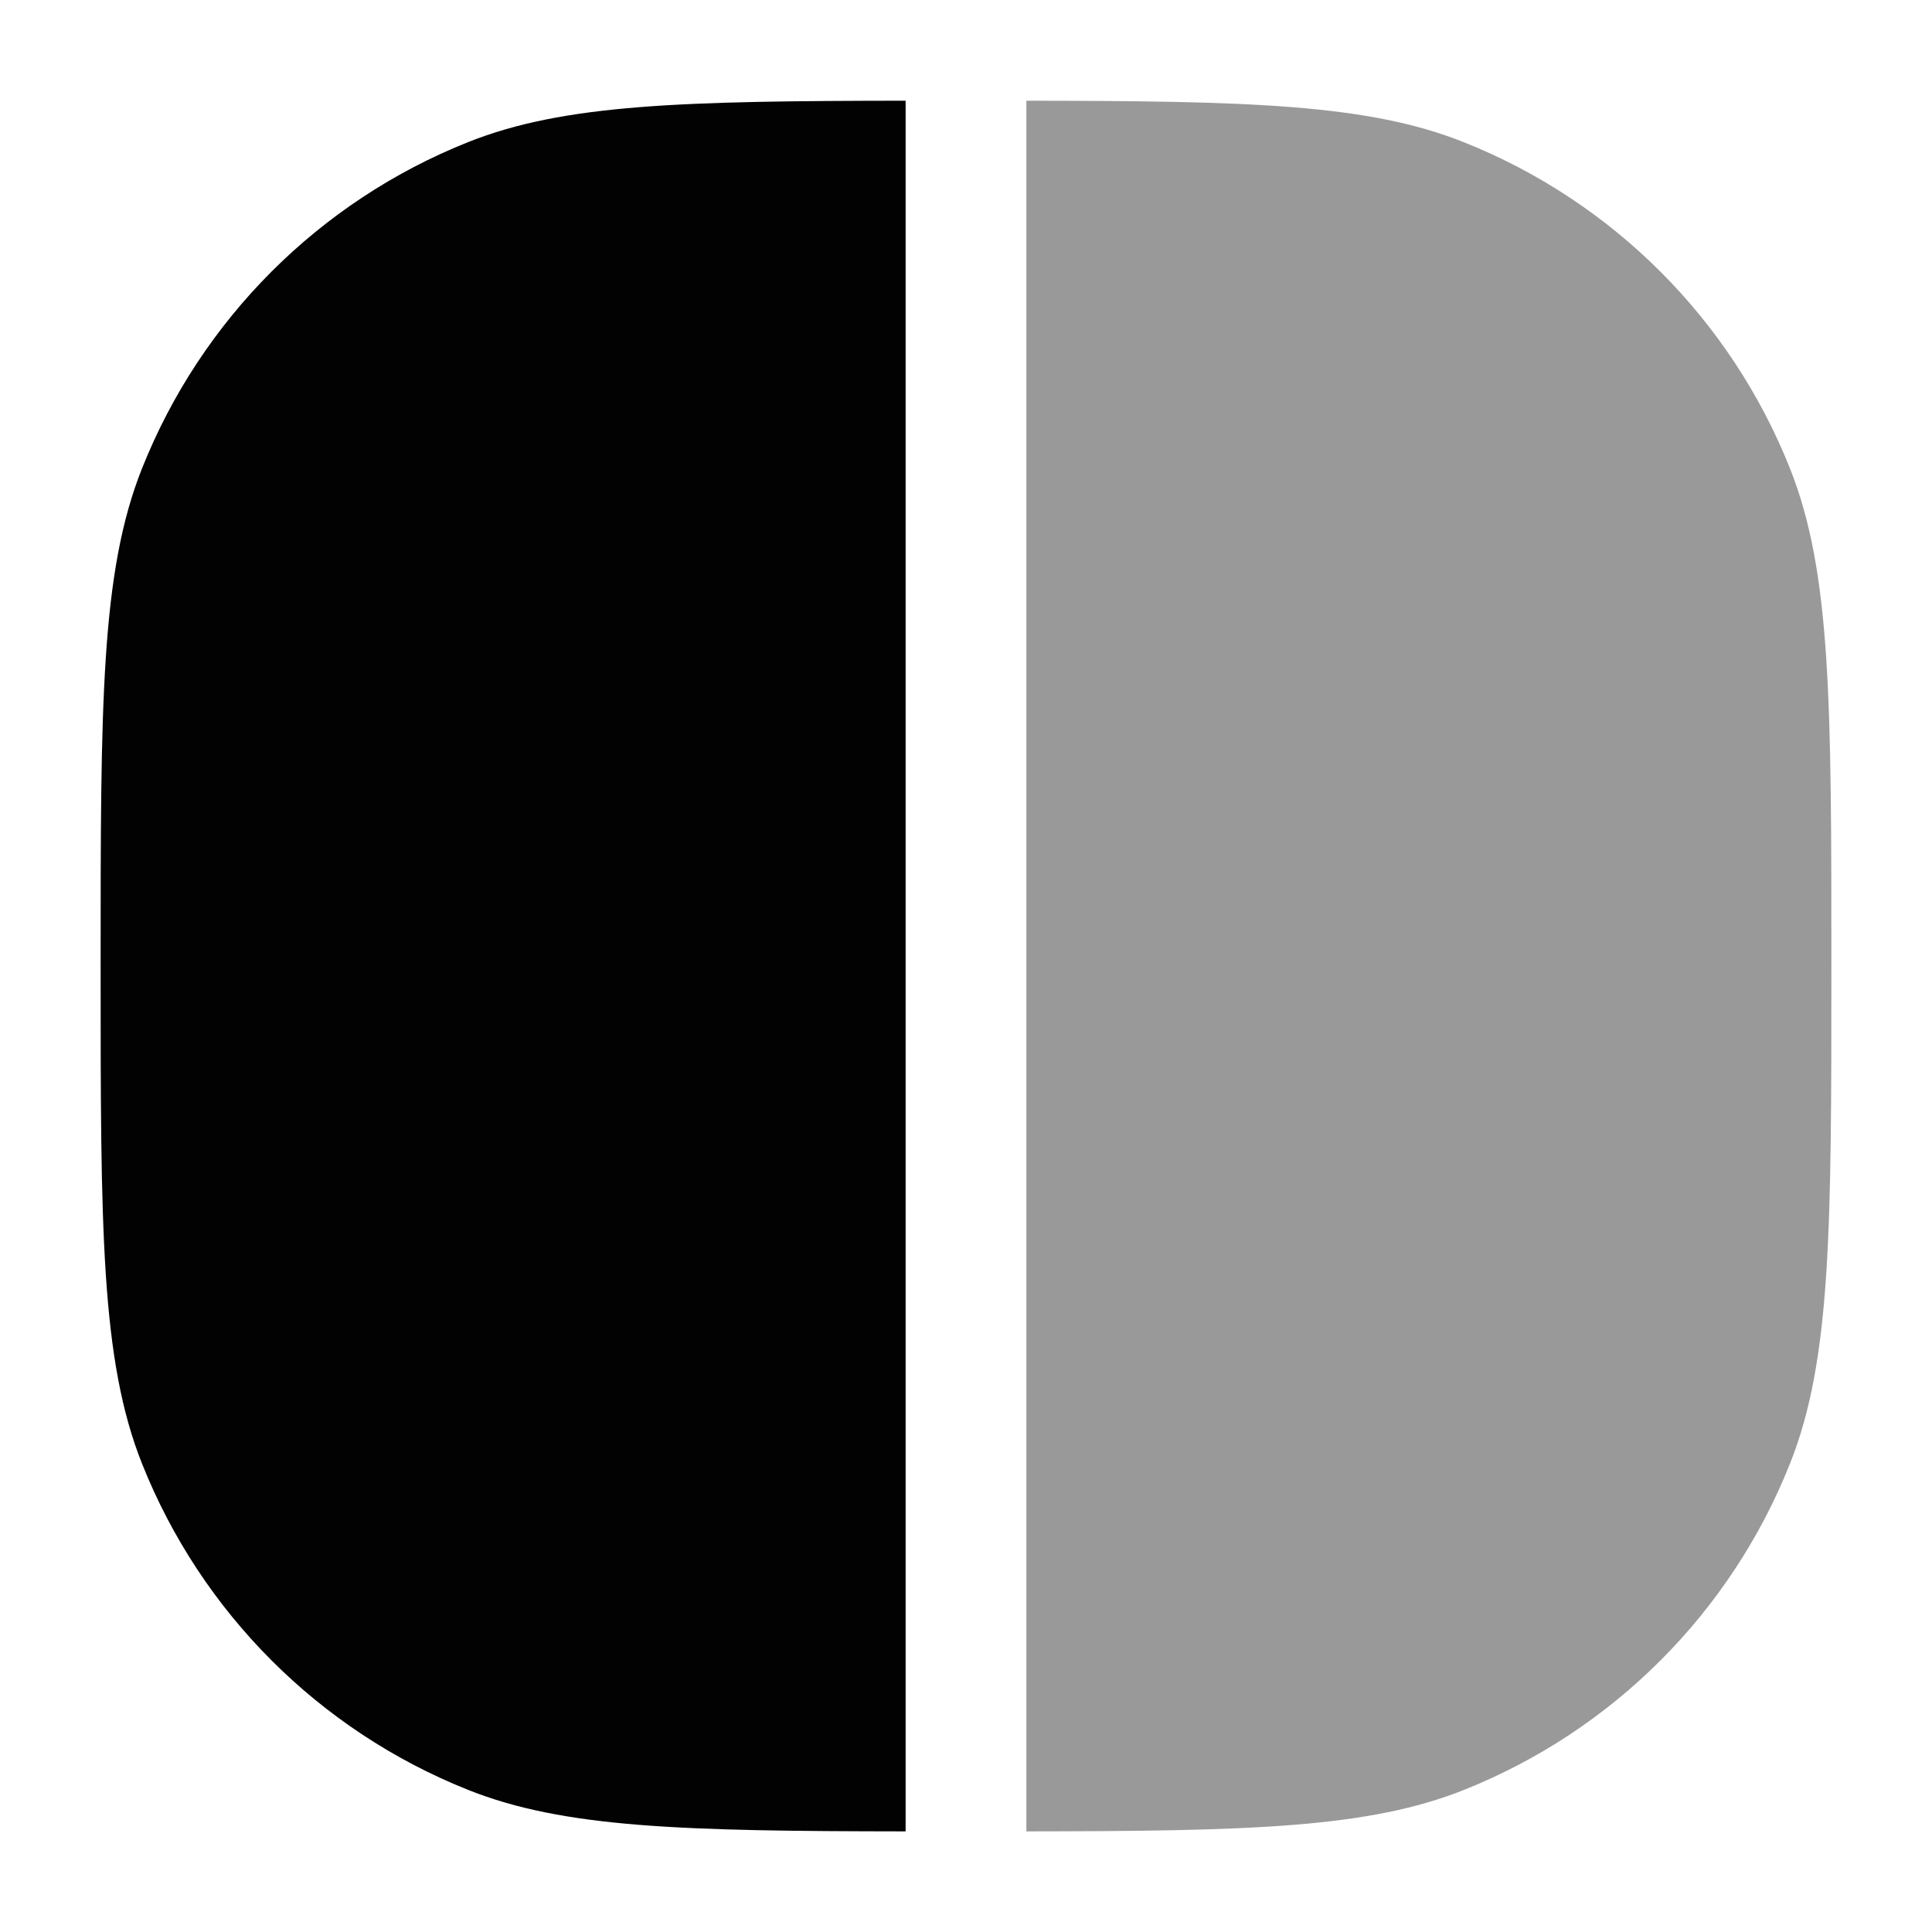 <svg width="24" height="24" viewBox="0 0 24 24" fill="none" xmlns="http://www.w3.org/2000/svg">
<path d="M11.25 1.251C8.481 1.254 7.006 1.291 5.816 1.765C3.967 2.502 2.502 3.967 1.765 5.817C1.25 7.109 1.25 8.74 1.25 12C1.25 15.261 1.25 16.891 1.765 18.184C2.502 20.033 3.967 21.498 5.816 22.235C7.006 22.709 8.481 22.747 11.25 22.75L11.25 1.251Z" fill="#020203"/>
<path opacity="0.4" d="M12.75 22.75C15.519 22.747 16.994 22.71 18.183 22.236C20.033 21.499 21.498 20.034 22.235 18.184C22.75 16.892 22.75 15.261 22.75 12.001C22.75 8.74 22.75 7.11 22.235 5.817C21.498 3.968 20.033 2.503 18.183 1.766C16.994 1.292 15.519 1.254 12.75 1.251L12.75 22.75Z" fill="#020203"/>
</svg>
